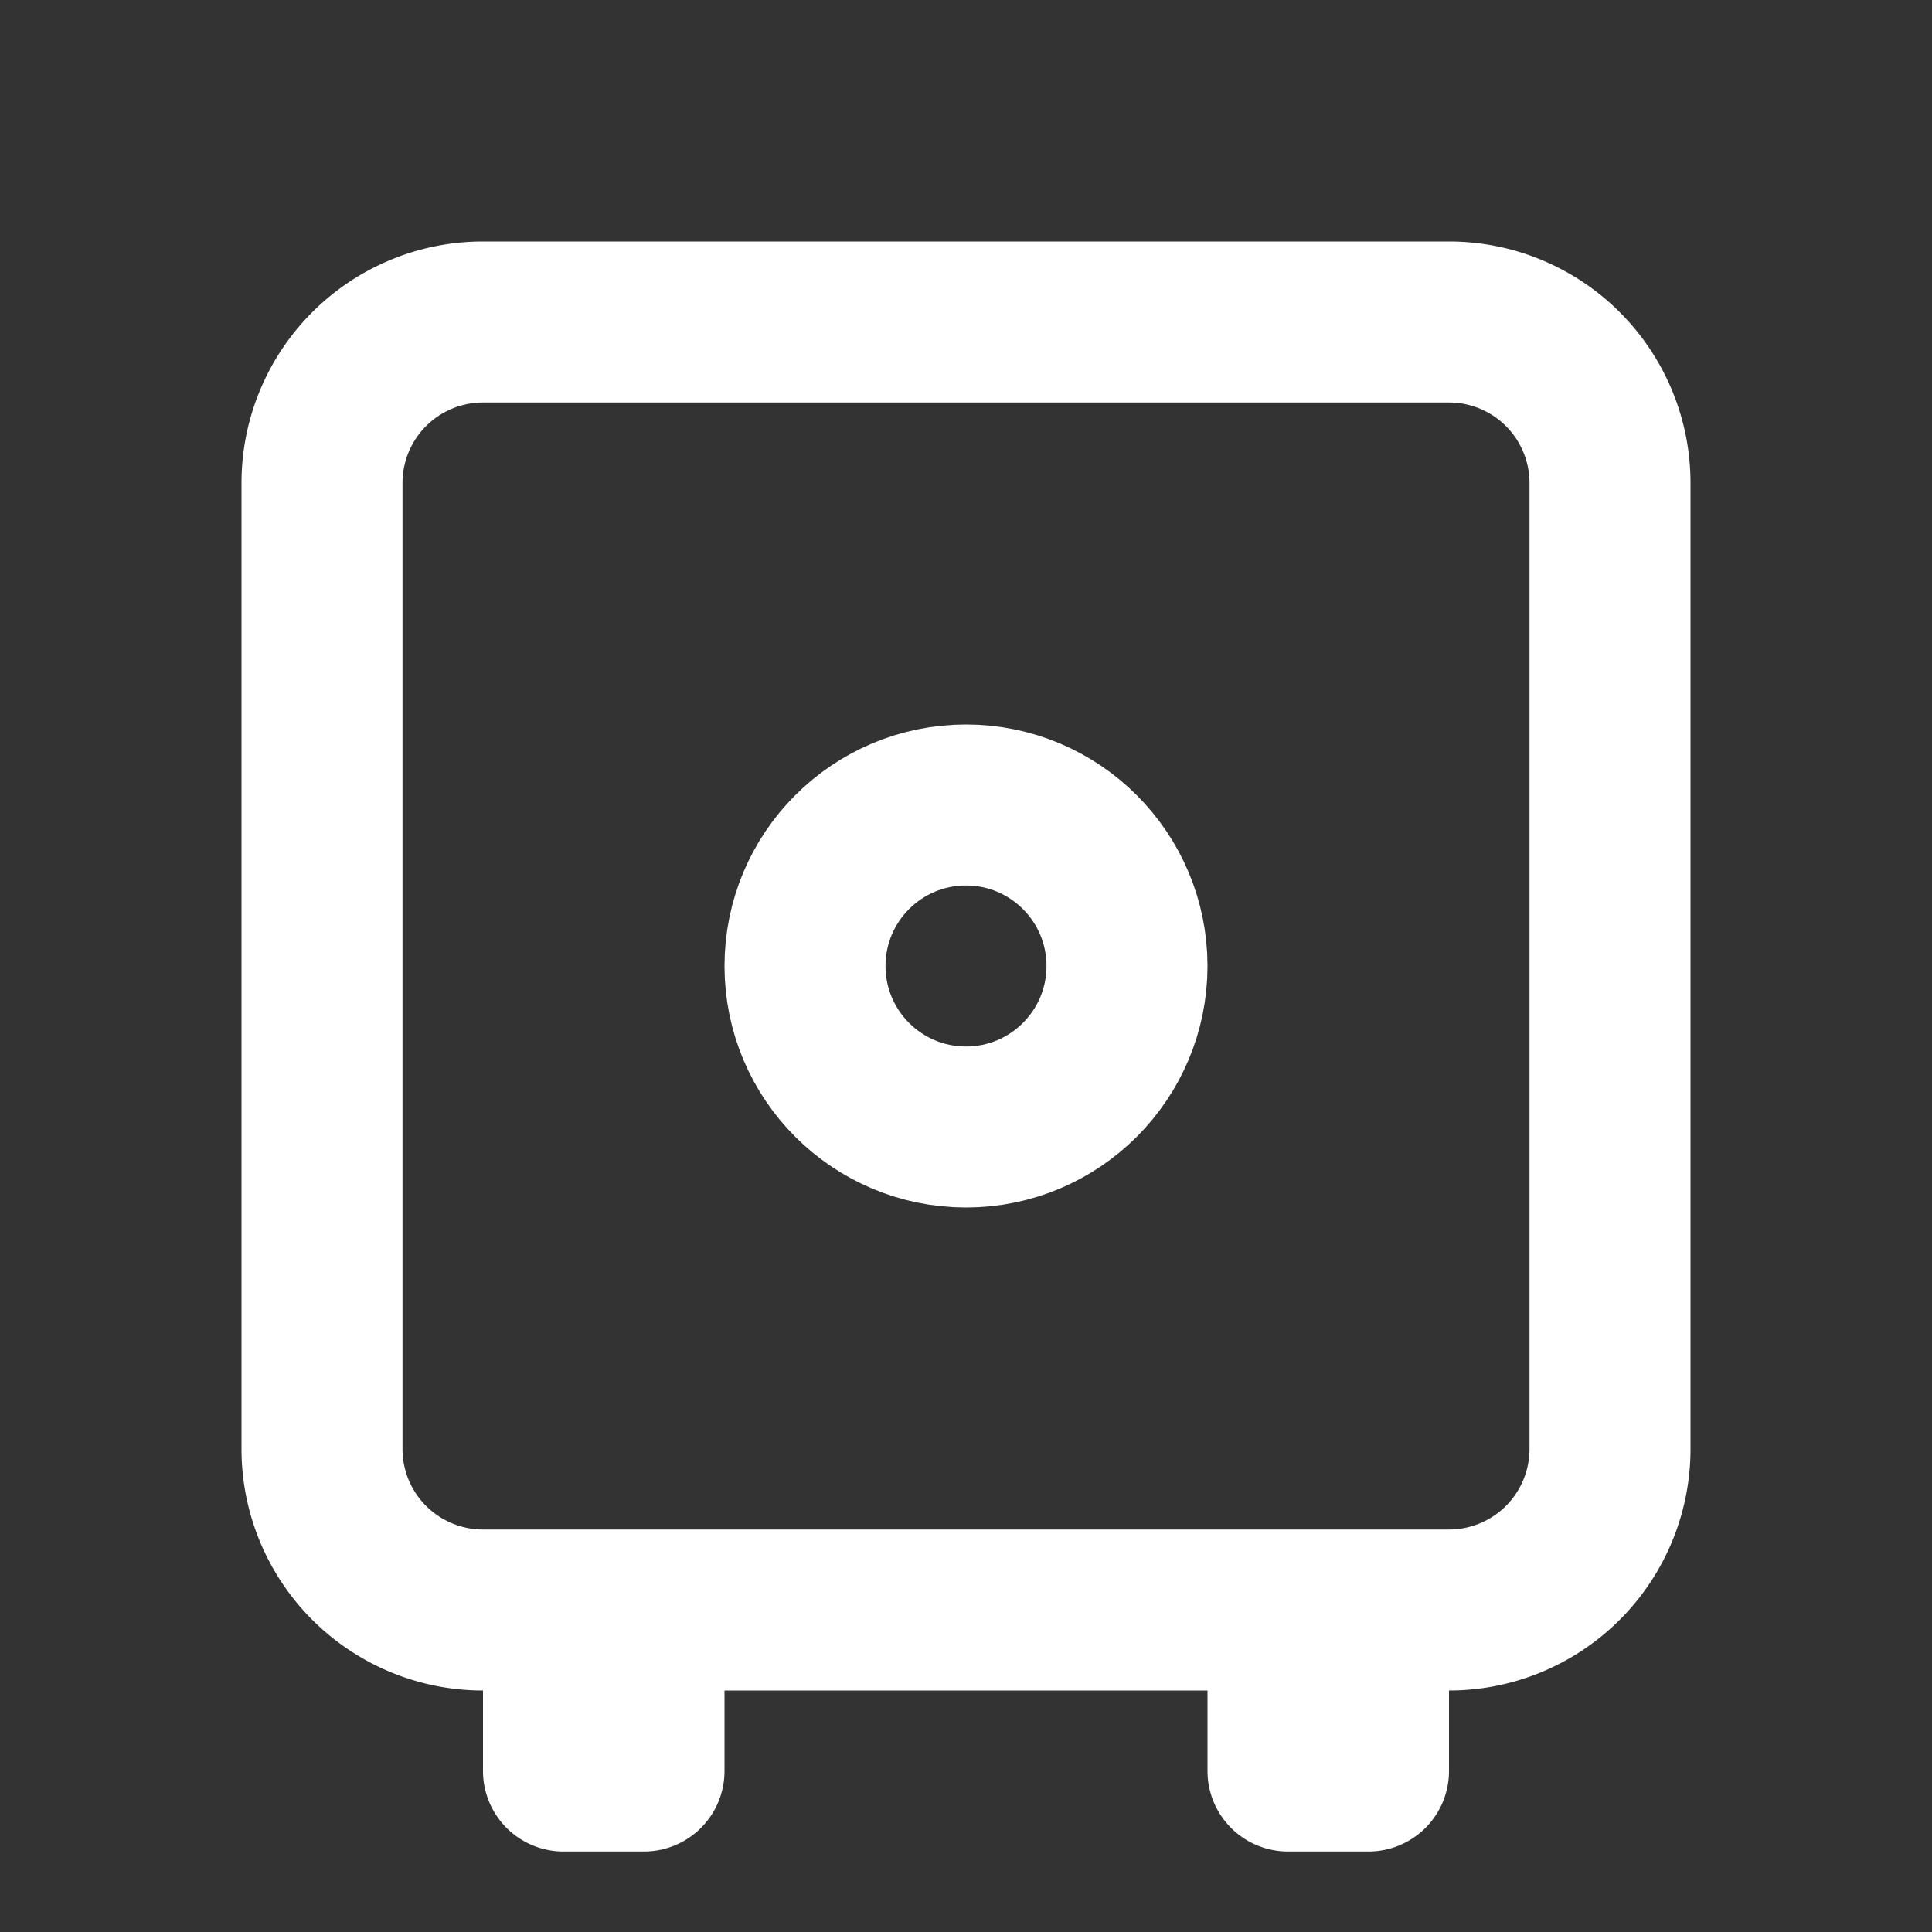 <svg xmlns="http://www.w3.org/2000/svg" width="24" height="24" viewBox="0 0 24 24"><rect x="0" y="0" width="24" height="24" fill="#333333" stroke="none"/><g fill="none" fill-rule="evenodd"><path d="M0 0h24v24H0z"/><path fill="#FFF" fill-rule="nonzero" d="M6 5a1 1 0 00-1 1v12a1 1 0 001 1h12a1 1 0 001-1V6a1 1 0 00-1-1H6zm9 16H9v1a1 1 0 01-1 1H7a1 1 0 01-1-1v-1a3 3 0 01-3-3V6a3 3 0 013-3h12a3 3 0 013 3v12a3 3 0 01-3 3v1a1 1 0 01-1 1h-1a1 1 0 01-1-1v-1z"/><circle cx="12" cy="12" r="2" stroke="#FFF" stroke-width="2"/></g></svg>